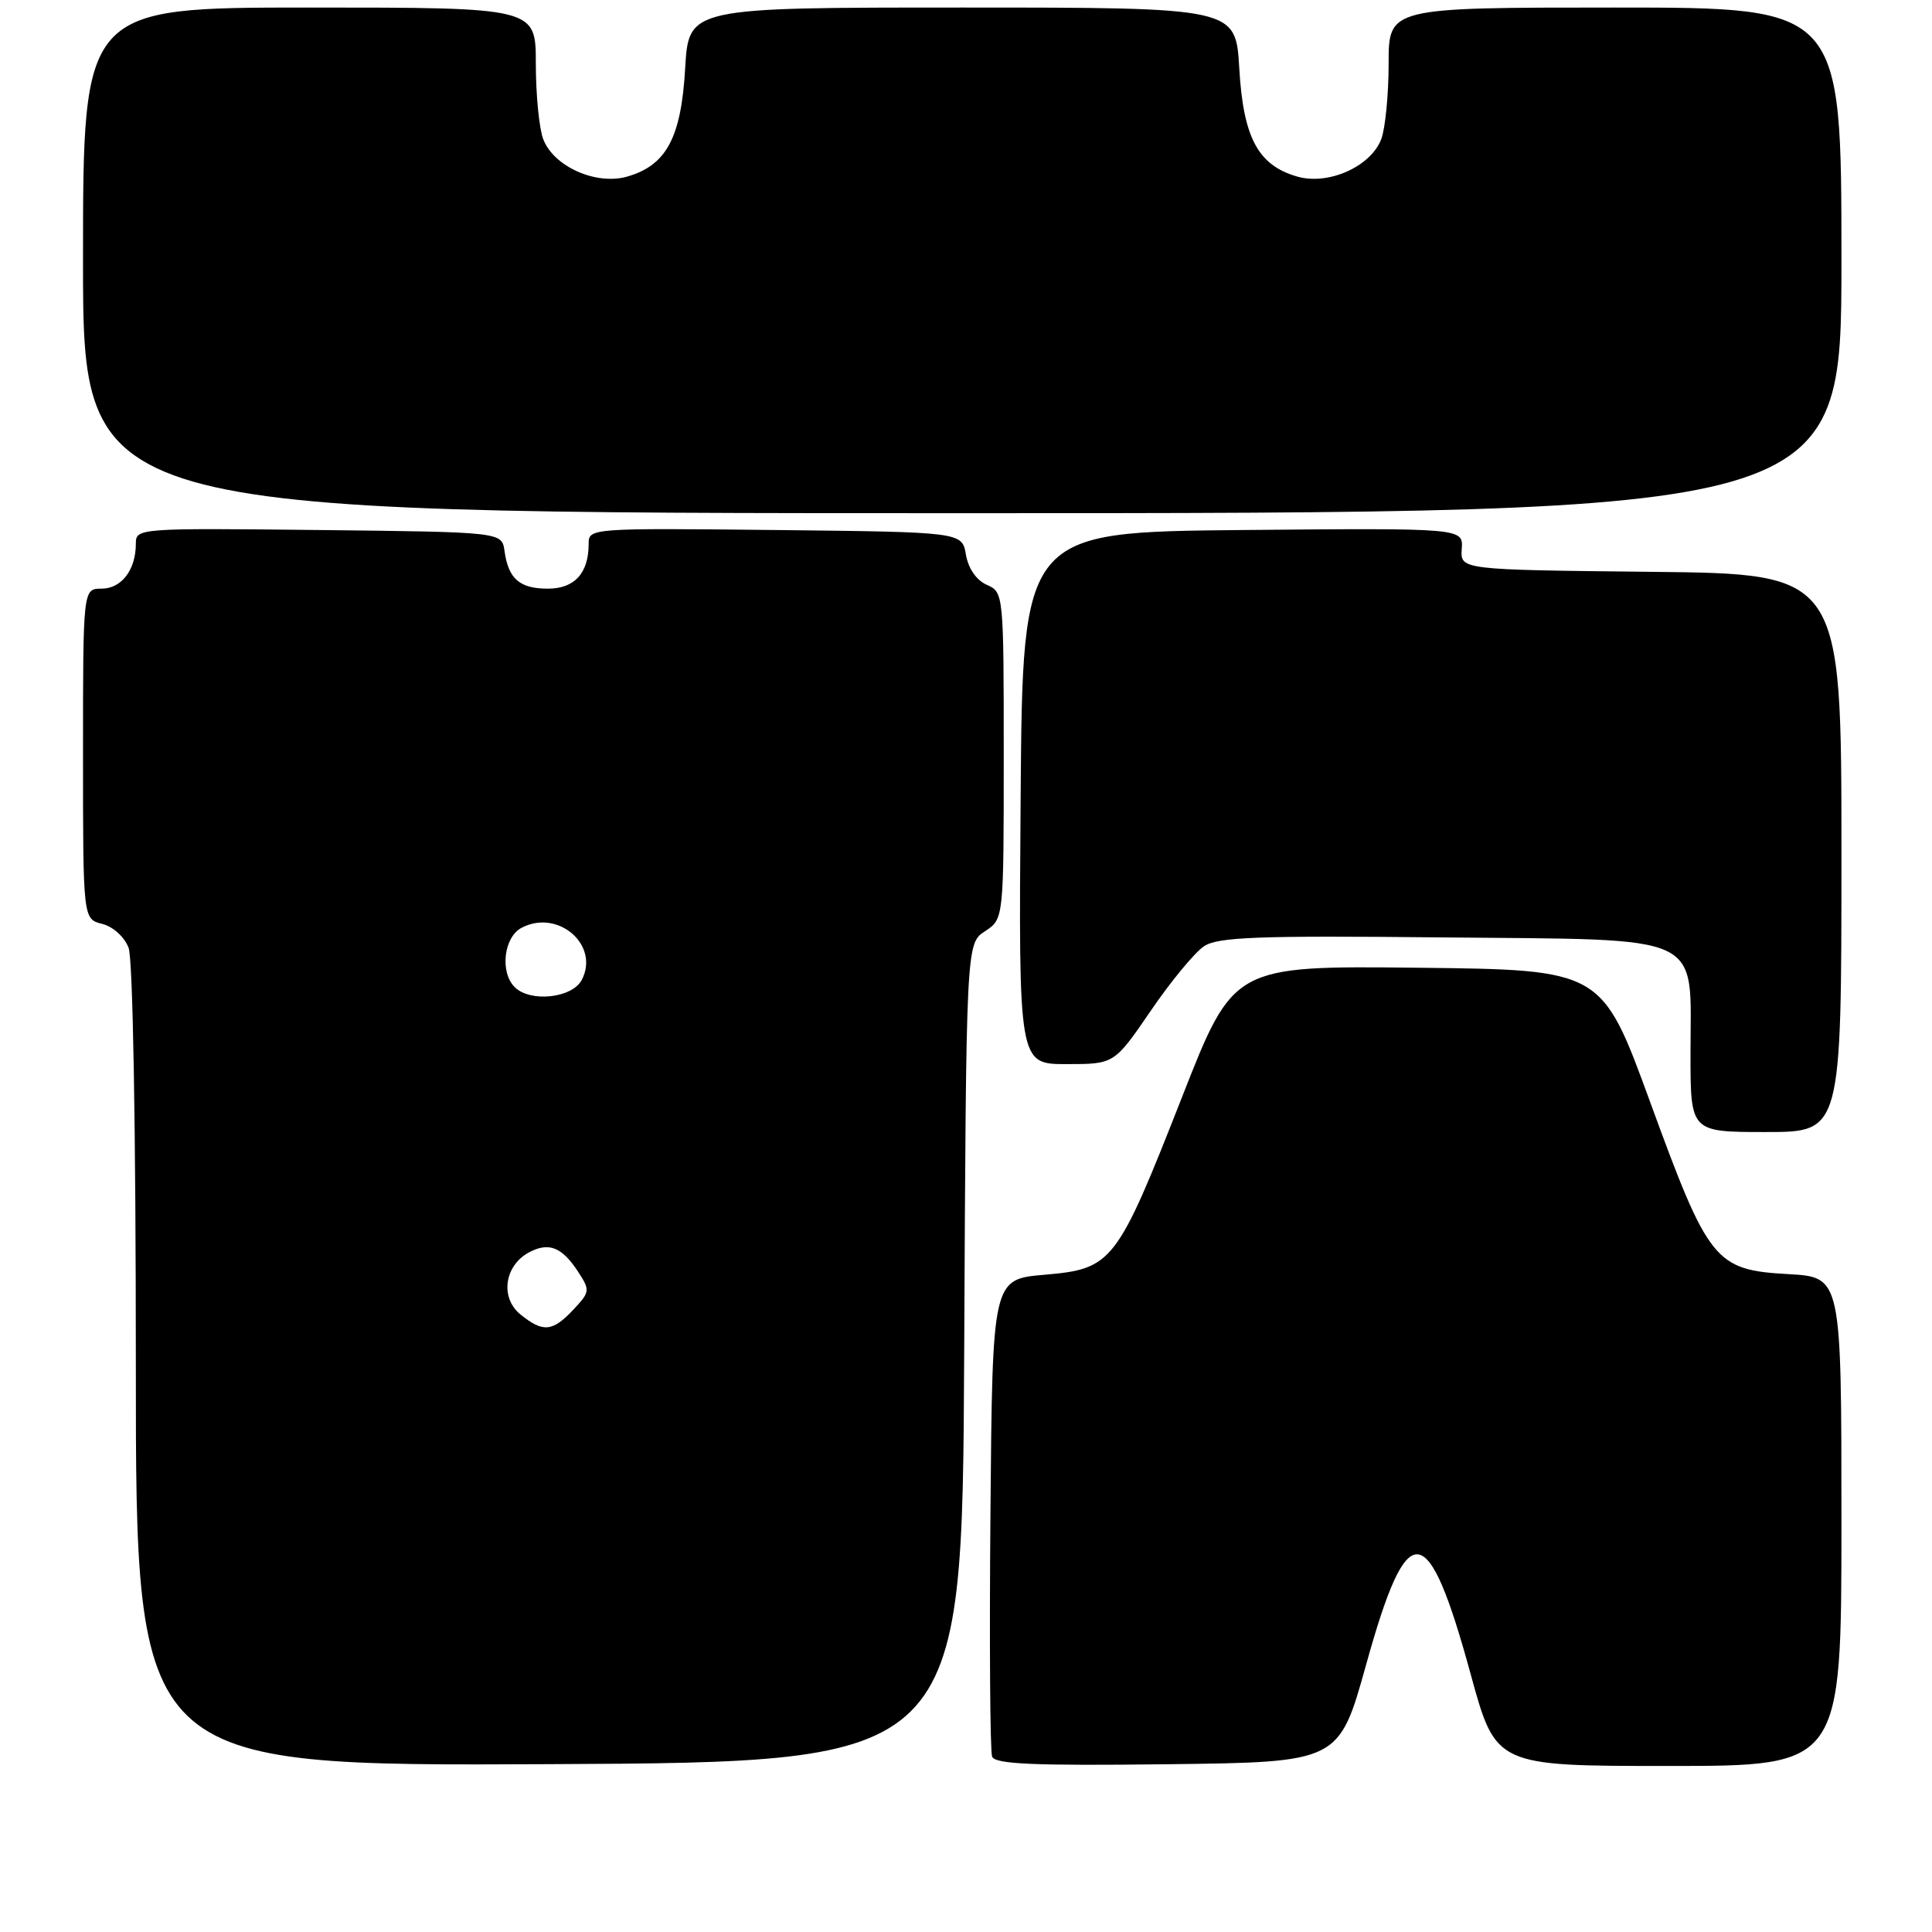<?xml version="1.0" encoding="UTF-8" standalone="no"?>
<!DOCTYPE svg PUBLIC "-//W3C//DTD SVG 1.1//EN" "http://www.w3.org/Graphics/SVG/1.1/DTD/svg11.dtd" >
<svg xmlns="http://www.w3.org/2000/svg" xmlns:xlink="http://www.w3.org/1999/xlink" version="1.1" viewBox="0 0 256 256">
 <g >
 <path fill="currentColor"
d=" M 127.76 179.27 C 128.02 125.03 128.02 125.03 130.51 123.40 C 133.00 121.77 133.00 121.77 133.00 100.12 C 133.00 78.64 132.98 78.47 130.75 77.49 C 129.38 76.88 128.31 75.34 127.99 73.50 C 127.48 70.50 127.48 70.50 102.74 70.23 C 78.25 69.97 78.00 69.99 78.00 72.05 C 78.00 75.95 76.14 78.00 72.59 78.00 C 68.85 78.00 67.36 76.70 66.85 73.00 C 66.50 70.50 66.50 70.50 42.25 70.23 C 18.26 69.97 18.00 69.99 18.00 72.05 C 18.00 75.51 16.10 78.00 13.46 78.00 C 11.00 78.00 11.00 78.00 11.00 99.89 C 11.00 121.78 11.00 121.78 13.54 122.42 C 14.98 122.78 16.49 124.15 17.04 125.59 C 17.61 127.11 18.00 149.49 18.00 181.07 C 18.00 234.02 18.00 234.02 72.75 233.76 C 127.50 233.50 127.50 233.50 127.76 179.27 Z  M 181.02 220.57 C 186.52 200.76 189.17 201.00 194.87 221.83 C 198.20 234.00 198.20 234.00 221.10 234.00 C 244.00 234.00 244.00 234.00 244.00 201.61 C 244.00 169.23 244.00 169.23 236.99 168.83 C 227.22 168.28 226.41 167.27 218.64 145.99 C 212.25 128.50 212.25 128.50 187.85 128.23 C 163.45 127.97 163.45 127.97 156.64 145.33 C 147.97 167.42 147.42 168.13 138.42 168.91 C 131.50 169.50 131.50 169.50 131.24 200.49 C 131.09 217.53 131.19 232.06 131.46 232.76 C 131.84 233.76 136.95 233.98 154.69 233.77 C 177.42 233.50 177.42 233.50 181.02 220.57 Z  M 244.00 113.02 C 244.00 76.03 244.00 76.03 218.75 75.77 C 193.50 75.50 193.50 75.50 193.69 72.73 C 193.88 69.97 193.88 69.97 164.69 70.23 C 135.50 70.50 135.50 70.50 135.24 105.75 C 134.97 141.00 134.97 141.00 141.31 141.00 C 147.65 141.00 147.65 141.00 152.49 133.92 C 155.15 130.02 158.33 126.17 159.56 125.37 C 161.41 124.16 166.71 123.96 190.98 124.21 C 226.41 124.56 224.00 123.44 224.00 139.61 C 224.00 150.00 224.00 150.00 234.00 150.00 C 244.00 150.00 244.00 150.00 244.00 113.02 Z  M 244.00 34.50 C 244.00 1.00 244.00 1.00 214.00 1.00 C 184.00 1.00 184.00 1.00 184.00 8.43 C 184.00 12.52 183.56 17.03 183.02 18.44 C 181.64 22.07 176.02 24.58 171.90 23.40 C 166.70 21.91 164.74 18.26 164.21 9.04 C 163.74 1.00 163.74 1.00 127.50 1.00 C 91.26 1.00 91.26 1.00 90.79 9.04 C 90.26 18.26 88.30 21.91 83.10 23.40 C 78.98 24.58 73.36 22.07 71.98 18.44 C 71.44 17.03 71.00 12.52 71.00 8.43 C 71.00 1.00 71.00 1.00 41.00 1.00 C 11.00 1.00 11.00 1.00 11.00 34.50 C 11.00 68.00 11.00 68.00 127.50 68.00 C 244.00 68.00 244.00 68.00 244.00 34.50 Z  M 68.96 174.17 C 66.24 171.96 66.83 167.70 70.09 165.95 C 72.71 164.55 74.44 165.22 76.58 168.48 C 78.21 170.98 78.19 171.17 75.97 173.54 C 73.20 176.48 71.95 176.59 68.96 174.17 Z  M 68.20 130.80 C 66.22 128.82 66.75 124.20 69.09 122.95 C 73.92 120.37 79.54 125.25 77.07 129.87 C 75.78 132.27 70.25 132.85 68.20 130.80 Z "/>
</g>
</svg>